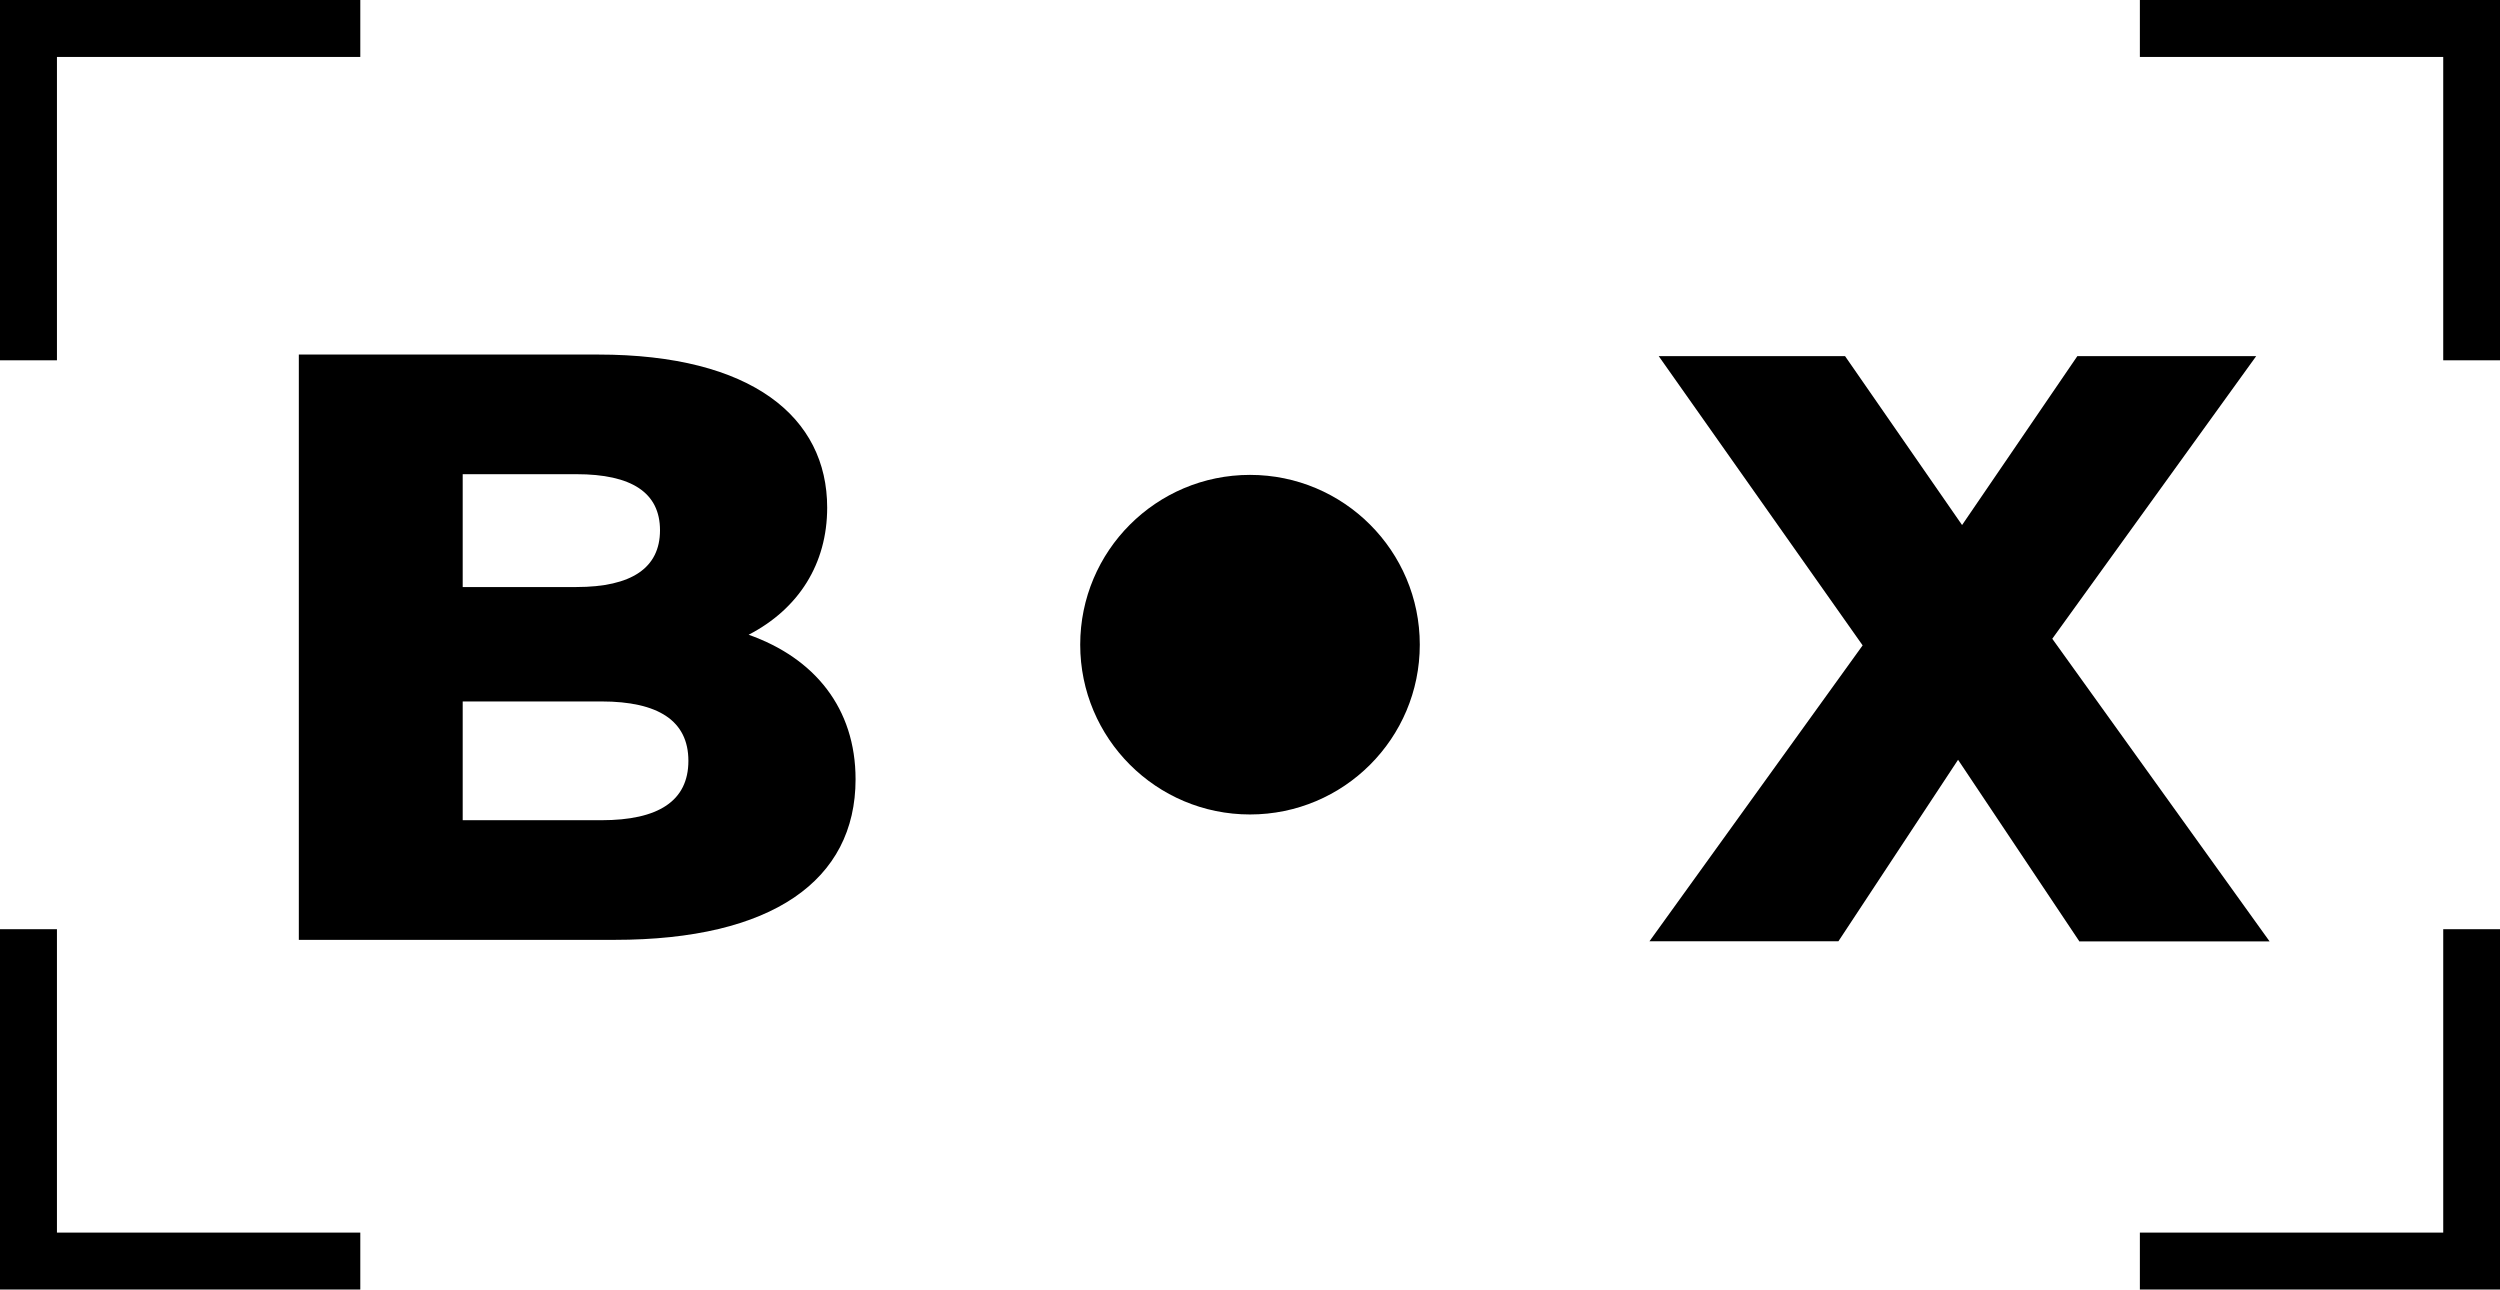 <?xml version="1.0" encoding="UTF-8"?><svg id="Ebene_2" xmlns="http://www.w3.org/2000/svg" viewBox="0 0 143.56 74.05"><g id="Ebene_1-2"><g id="Logo--b"><g><path d="M49.13,44.75c0,5.81-4.8,9.22-13.83,9.22H17.16V20.36h17.19c8.83,0,13.15,3.6,13.15,8.79,0,3.22-1.63,5.81-4.51,7.3,3.79,1.34,6.14,4.22,6.14,8.3ZM26.57,27.23v6.48h6.53c3.17,0,4.8-1.1,4.8-3.26s-1.63-3.22-4.8-3.22h-6.53Zm12.96,16.46c0-2.3-1.73-3.41-4.99-3.41h-7.97v6.82h7.97c3.26,0,4.99-1.1,4.99-3.41Z"/><path d="M119.4,54.05l-6.96-10.42-6.87,10.42h-10.85l12.24-16.99-11.71-16.61h10.7l6.72,9.7,6.62-9.7h10.27l-11.71,16.23,12.48,17.38h-10.95Z"/><circle cx="71.78" cy="37.02" r="9.75"/></g><g><polygon points="20.69 0 3.27 0 0 0 0 0 0 20.69 3.27 20.69 3.27 3.27 20.69 3.27 20.69 0"/><polygon points="3.27 70.78 3.27 53.36 0 53.36 0 70.78 0 74.05 0 74.05 20.69 74.05 20.69 70.78 3.27 70.78"/><polygon points="140.3 53.36 140.3 70.78 122.88 70.78 122.88 74.05 140.3 74.05 143.56 74.05 143.56 74.05 143.56 53.36 140.3 53.36"/><polygon points="122.88 0 122.88 3.27 140.3 3.27 140.3 20.69 143.56 20.69 143.56 3.27 143.56 0 143.56 0 122.88 0"/></g></g></g></svg>